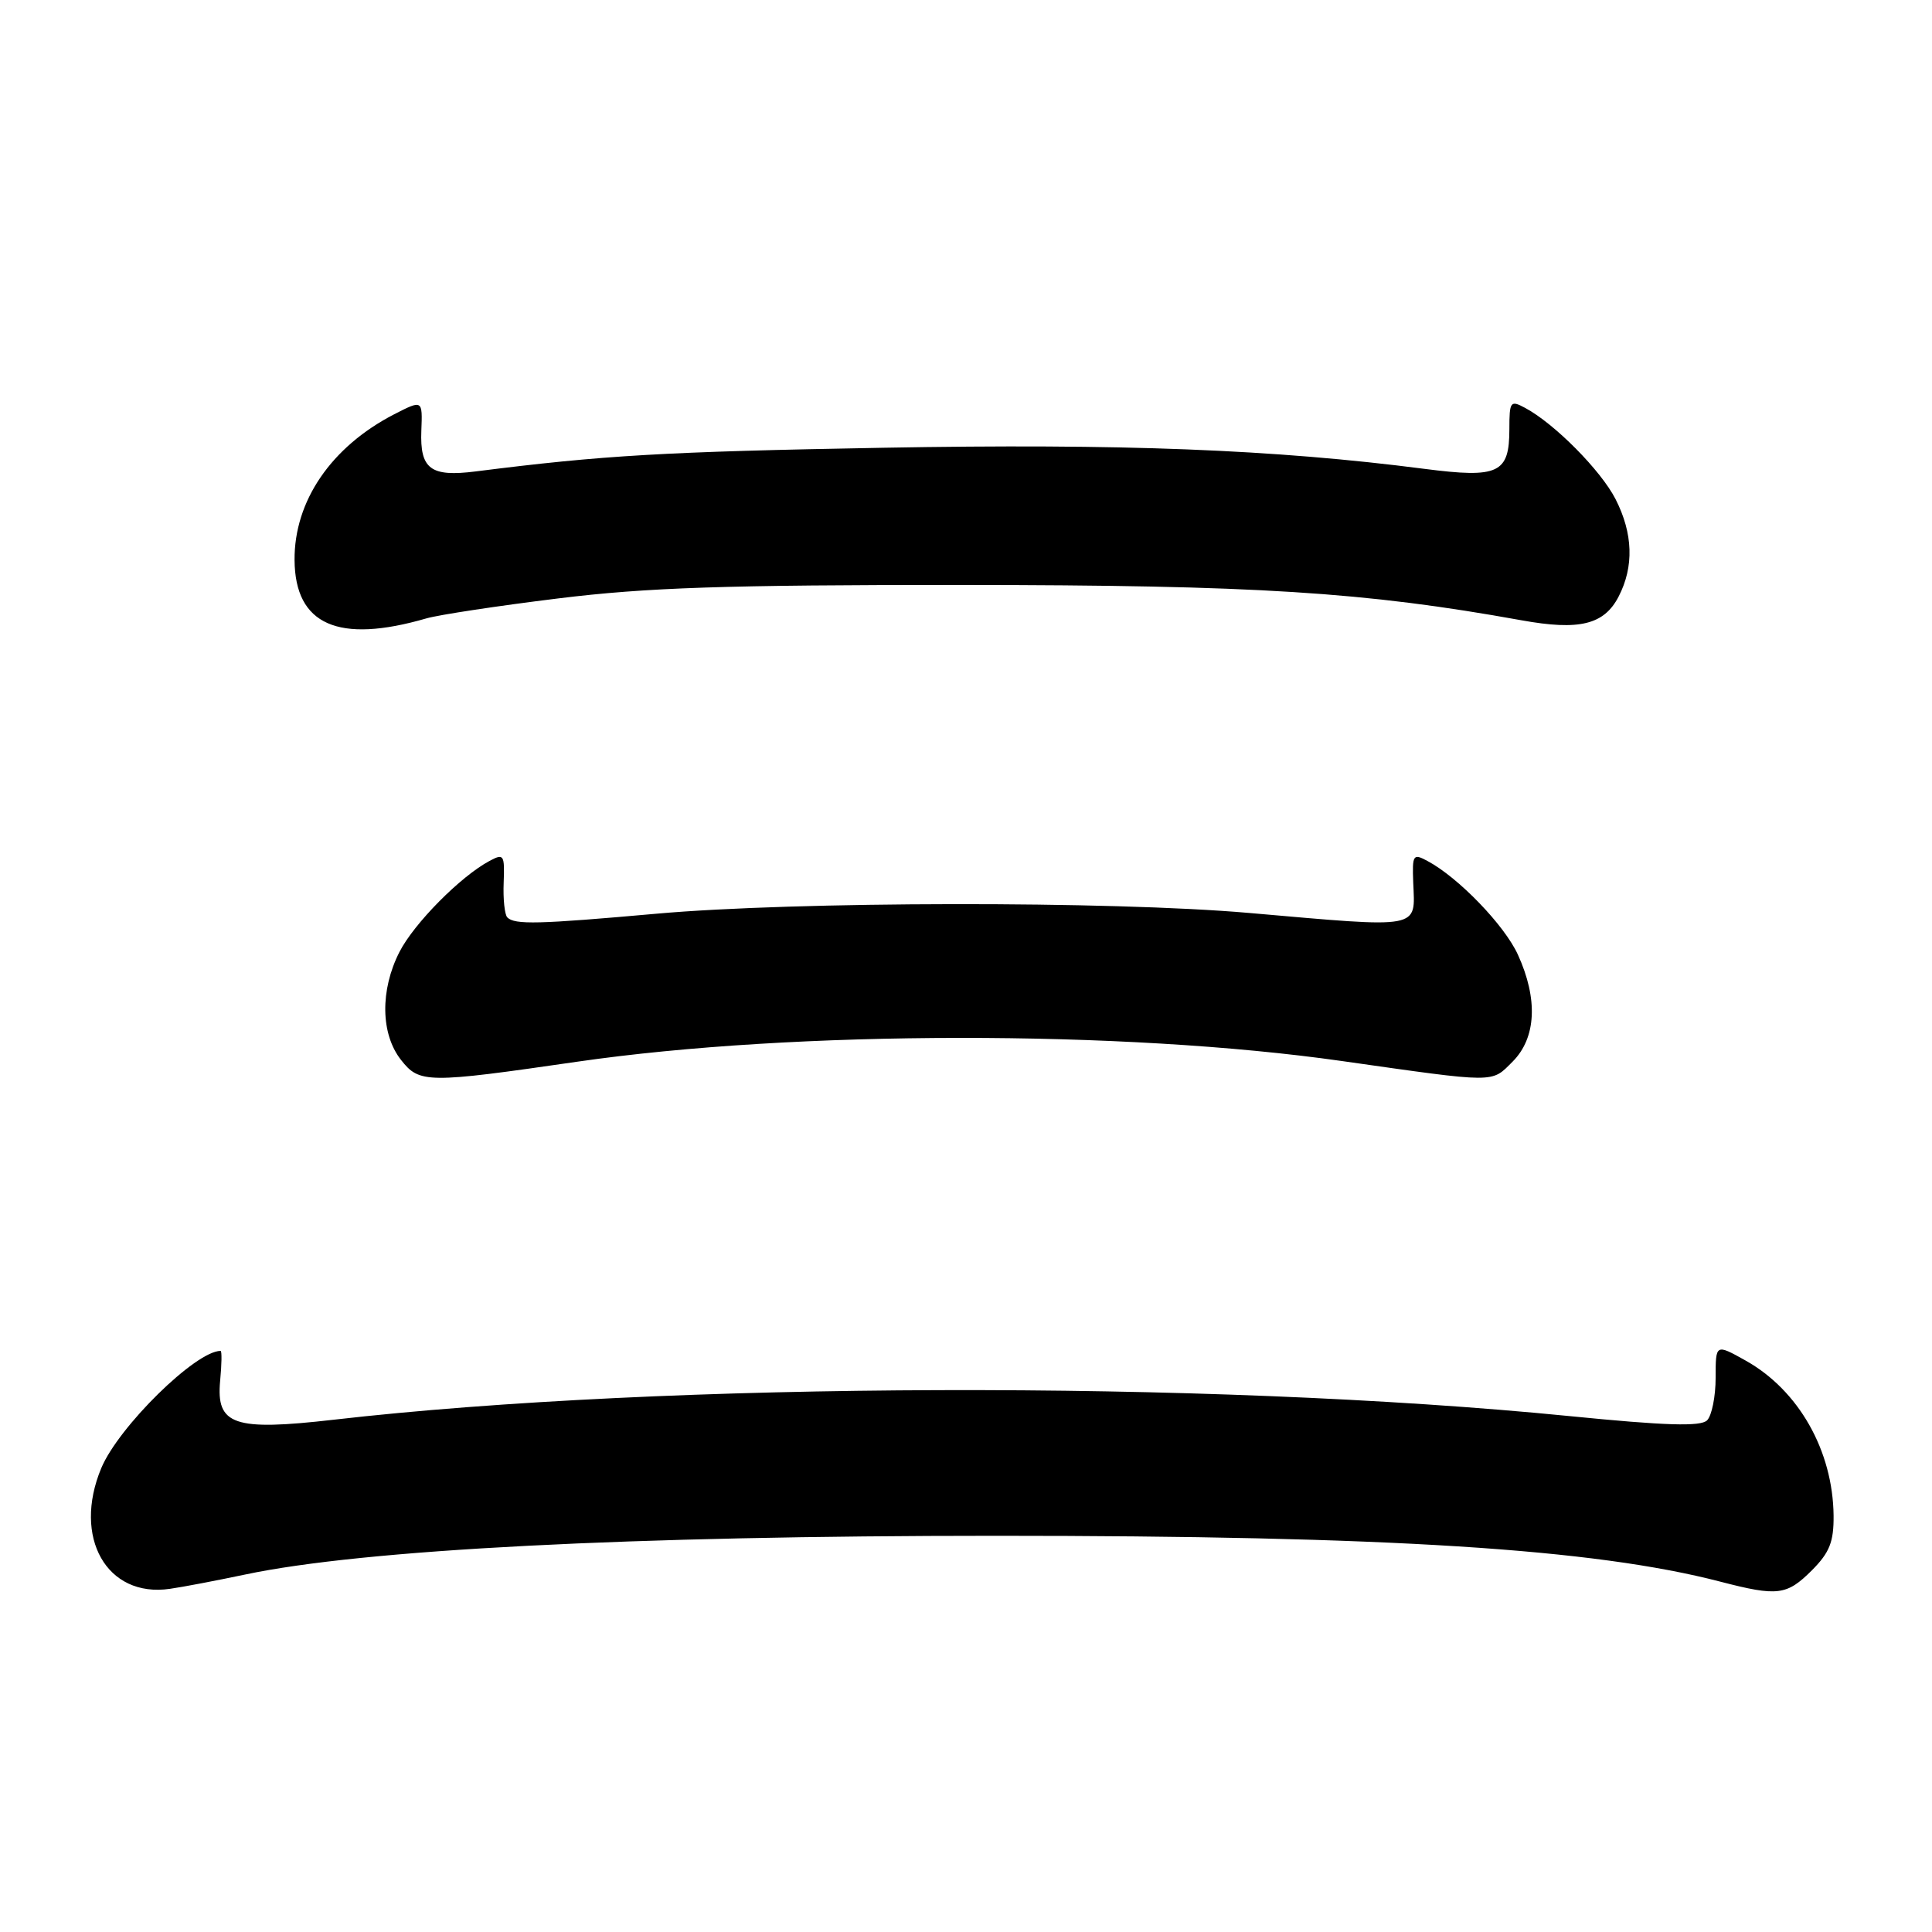 <?xml version="1.0" encoding="UTF-8" standalone="no"?>
<!DOCTYPE svg PUBLIC "-//W3C//DTD SVG 1.1//EN" "http://www.w3.org/Graphics/SVG/1.1/DTD/svg11.dtd" >
<svg xmlns="http://www.w3.org/2000/svg" xmlns:xlink="http://www.w3.org/1999/xlink" version="1.1" viewBox="0 0 256 256">
 <g >
 <path fill="currentColor"
d=" M 32.50 208.63 C 48.16 205.32 83.50 203.50 132.00 203.50 C 184.01 203.50 211.21 205.22 227.96 209.58 C 235.55 211.55 236.75 211.40 240.08 208.08 C 242.43 205.72 242.99 204.31 242.96 200.83 C 242.87 192.22 238.33 184.21 231.30 180.28 C 227.33 178.06 227.33 178.06 227.33 182.56 C 227.33 185.04 226.82 187.58 226.20 188.20 C 225.35 189.05 220.73 188.91 207.97 187.64 C 159.99 182.87 88.15 183.08 44.22 188.12 C 30.98 189.64 28.62 188.83 29.17 182.97 C 29.38 180.79 29.41 179.00 29.23 179.00 C 25.94 179.00 15.72 189.04 13.42 194.53 C 9.59 203.71 14.14 211.74 22.50 210.53 C 24.15 210.30 28.65 209.44 32.50 208.63 Z  M 76.50 140.68 C 105.31 136.51 148.86 136.47 177.79 140.59 C 198.51 143.53 197.56 143.53 200.43 140.67 C 203.56 137.53 203.82 132.39 201.13 126.50 C 199.36 122.61 193.25 116.27 189.14 114.08 C 187.24 113.06 187.12 113.25 187.26 116.95 C 187.51 123.17 188.55 122.98 165.50 120.97 C 147.23 119.37 105.37 119.43 87.00 121.07 C 71.28 122.47 68.21 122.55 67.22 121.56 C 66.87 121.20 66.65 119.13 66.74 116.95 C 66.88 113.25 66.76 113.06 64.86 114.08 C 61.02 116.13 54.85 122.37 52.93 126.14 C 50.35 131.20 50.43 137.01 53.14 140.45 C 55.58 143.56 56.57 143.57 76.50 140.68 Z  M 56.50 81.94 C 58.15 81.46 66.03 80.27 74.00 79.29 C 85.69 77.85 96.07 77.50 127.50 77.51 C 166.40 77.53 180.83 78.44 201.60 82.19 C 209.28 83.58 212.55 82.78 214.48 79.04 C 216.53 75.07 216.39 70.69 214.07 66.14 C 212.13 62.34 205.98 56.13 202.09 54.05 C 200.14 53.00 200.00 53.18 200.00 56.84 C 200.00 62.72 198.58 63.39 188.78 62.13 C 168.84 59.55 148.62 58.76 117.00 59.33 C 88.05 59.85 79.96 60.32 63.00 62.47 C 57.05 63.22 55.63 62.15 55.83 57.07 C 55.99 52.97 55.99 52.97 52.24 54.89 C 43.89 59.20 38.97 66.39 39.03 74.22 C 39.10 82.80 44.82 85.33 56.50 81.94 Z "/>
</g>
</svg>